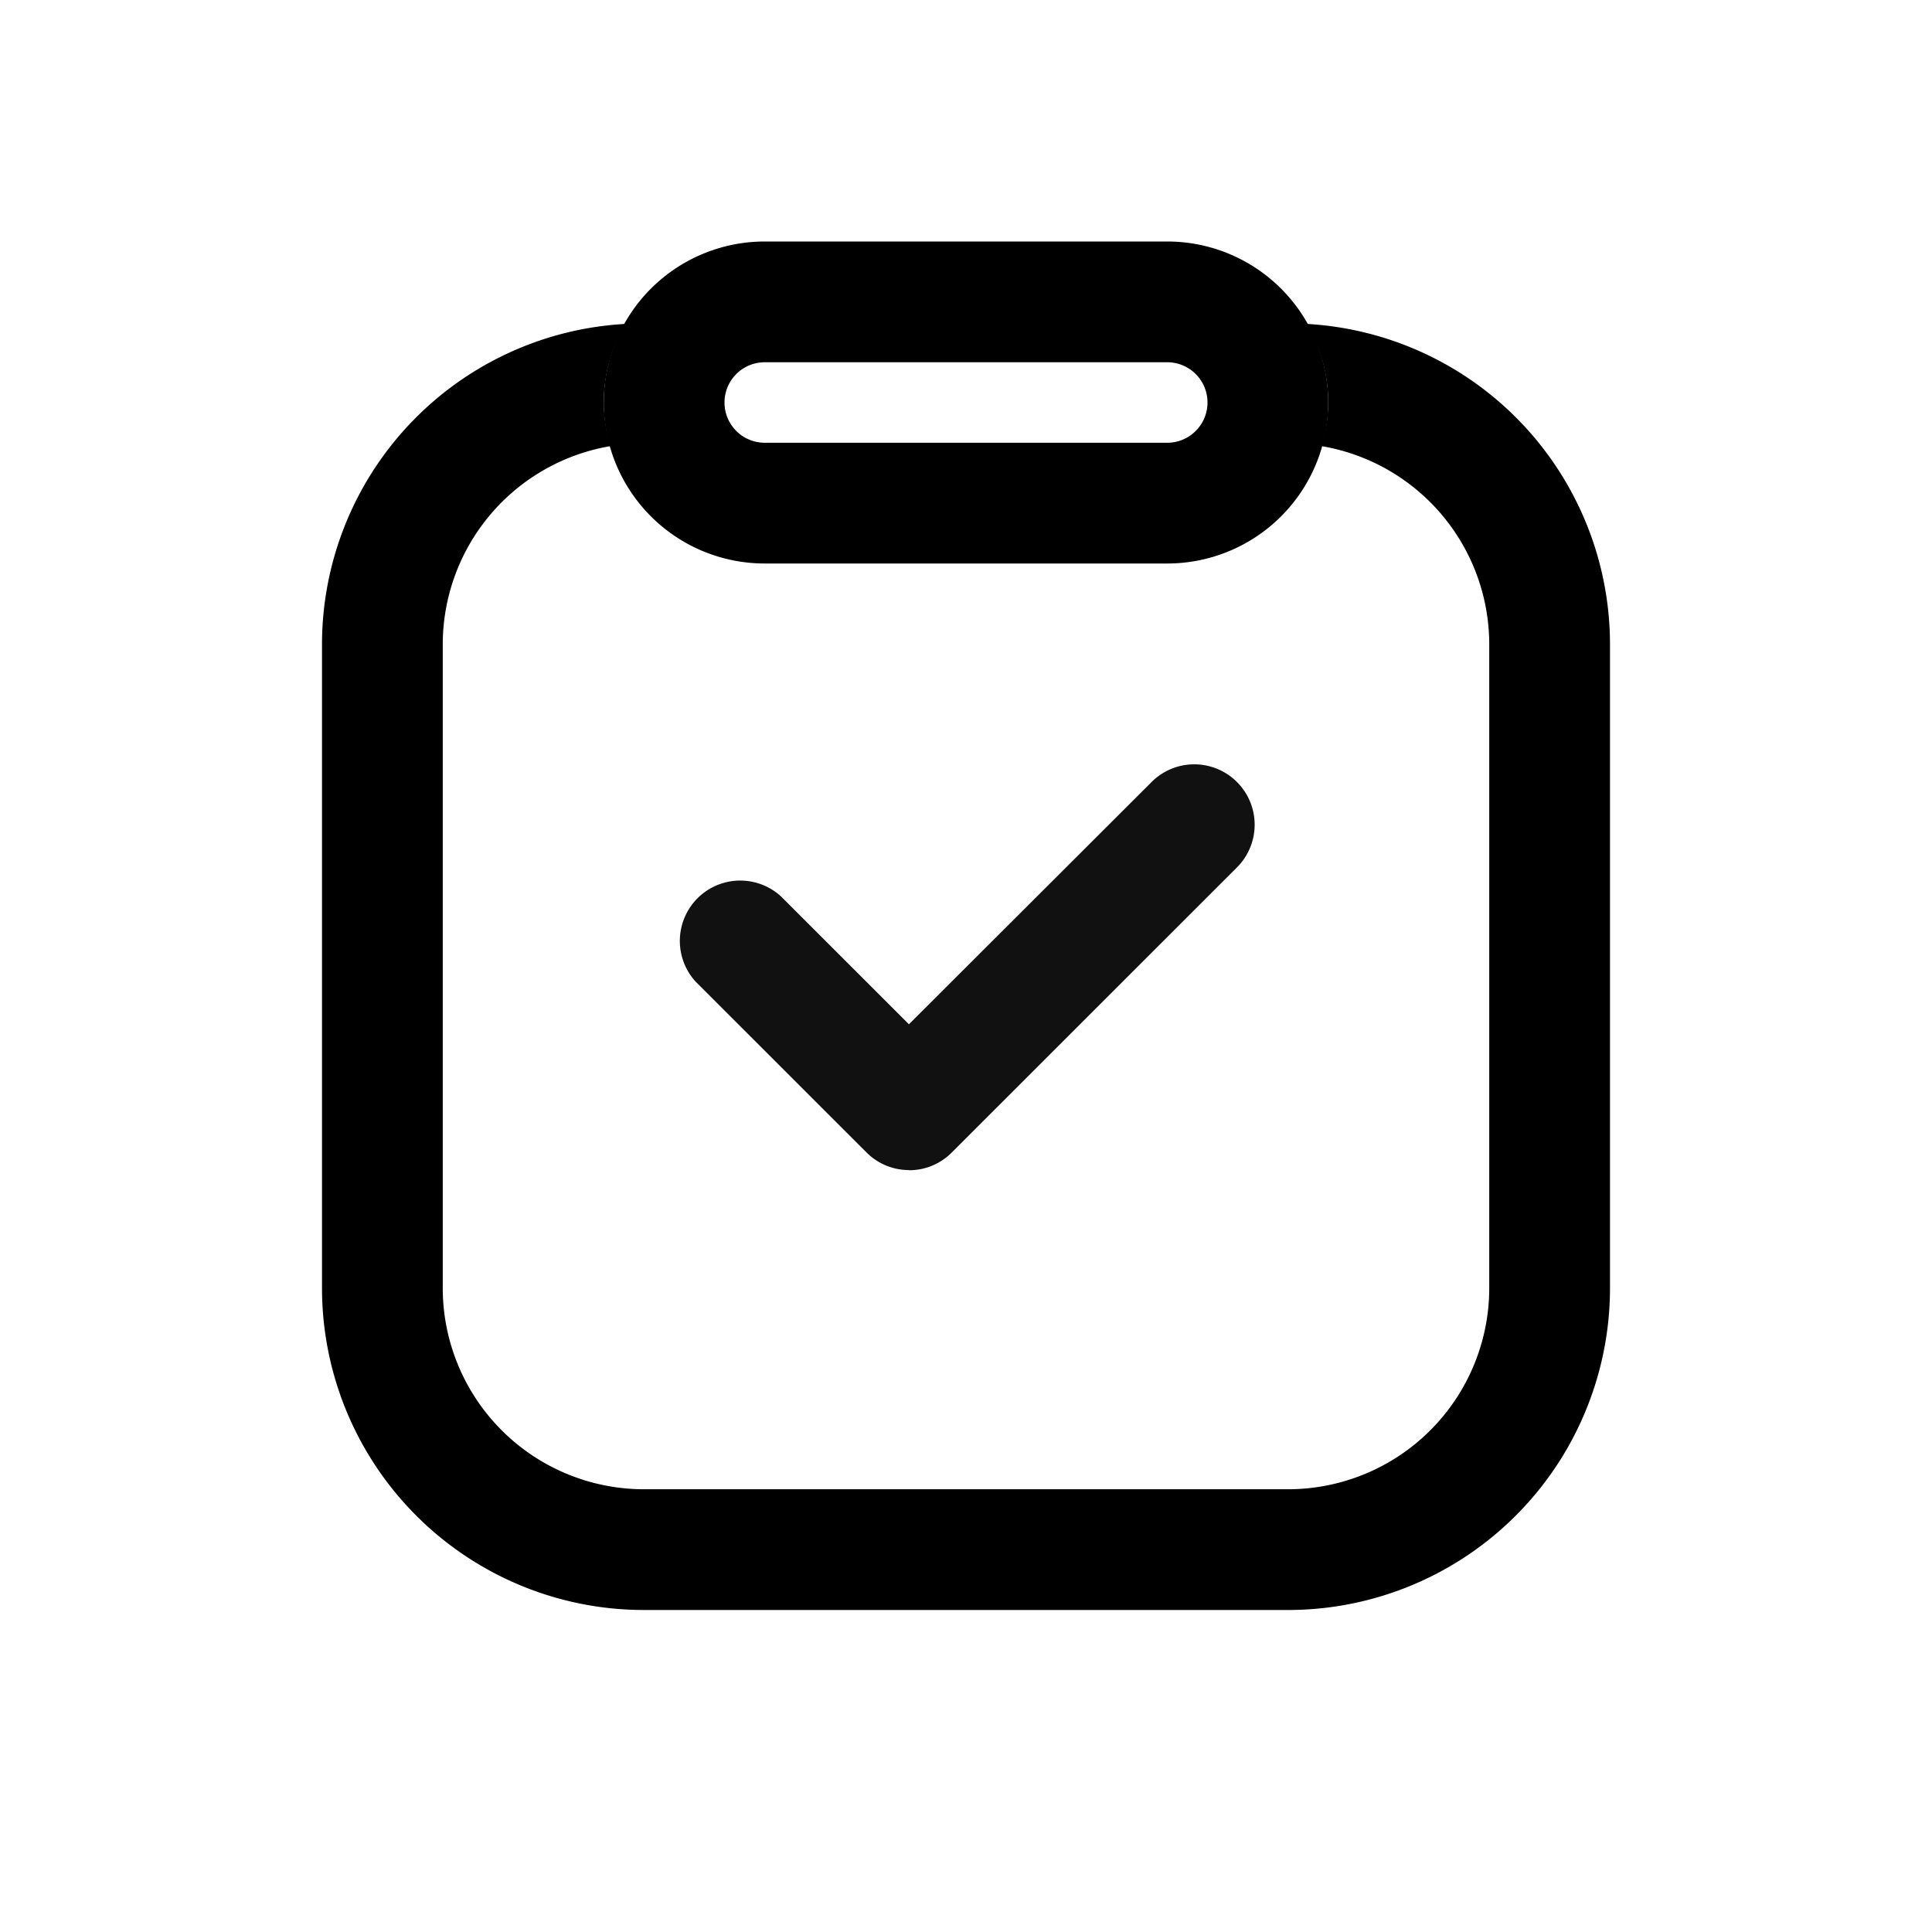 <svg xmlns="http://www.w3.org/2000/svg" width="24" height="24" viewBox="0 0 24 24">
    <g data-name="그룹 23620">
        <path data-name="패스 17544" d="M7.293 11.518a.744.744 0 0 1-.53-.22L4.641 9.177A.75.75 0 0 1 5.7 8.117l1.591 1.59 3.005-3a.75.75 0 1 1 1.061 1.06L7.823 11.3a.744.744 0 0 1-.53.22" transform="translate(4 3.017)" style="fill:#111"/>
        <path data-name="패스 17545" d="M16.236 4.024A1.984 1.984 0 0 1 16.5 5a2.019 2.019 0 0 1-.083.542A2.5 2.5 0 0 1 18.5 8v8a2.5 2.5 0 0 1-2.5 2.5H8A2.5 2.5 0 0 1 5.5 16V8a2.5 2.5 0 0 1 2.083-2.458A2.018 2.018 0 0 1 7.5 5a1.984 1.984 0 0 1 .264-.976A3.989 3.989 0 0 0 4 8v8a4 4 0 0 0 4 4h8a4 4 0 0 0 4-4V8a3.989 3.989 0 0 0-3.764-3.976"/>
        <path data-name="패스 17546" d="M14.5 4.5a.5.5 0 0 1 0 1h-5a.5.5 0 0 1 0-1zm0-1.5h-5a2 2 0 0 0 0 4h5a2 2 0 0 0 0-4"/>
    </g>
</svg>
